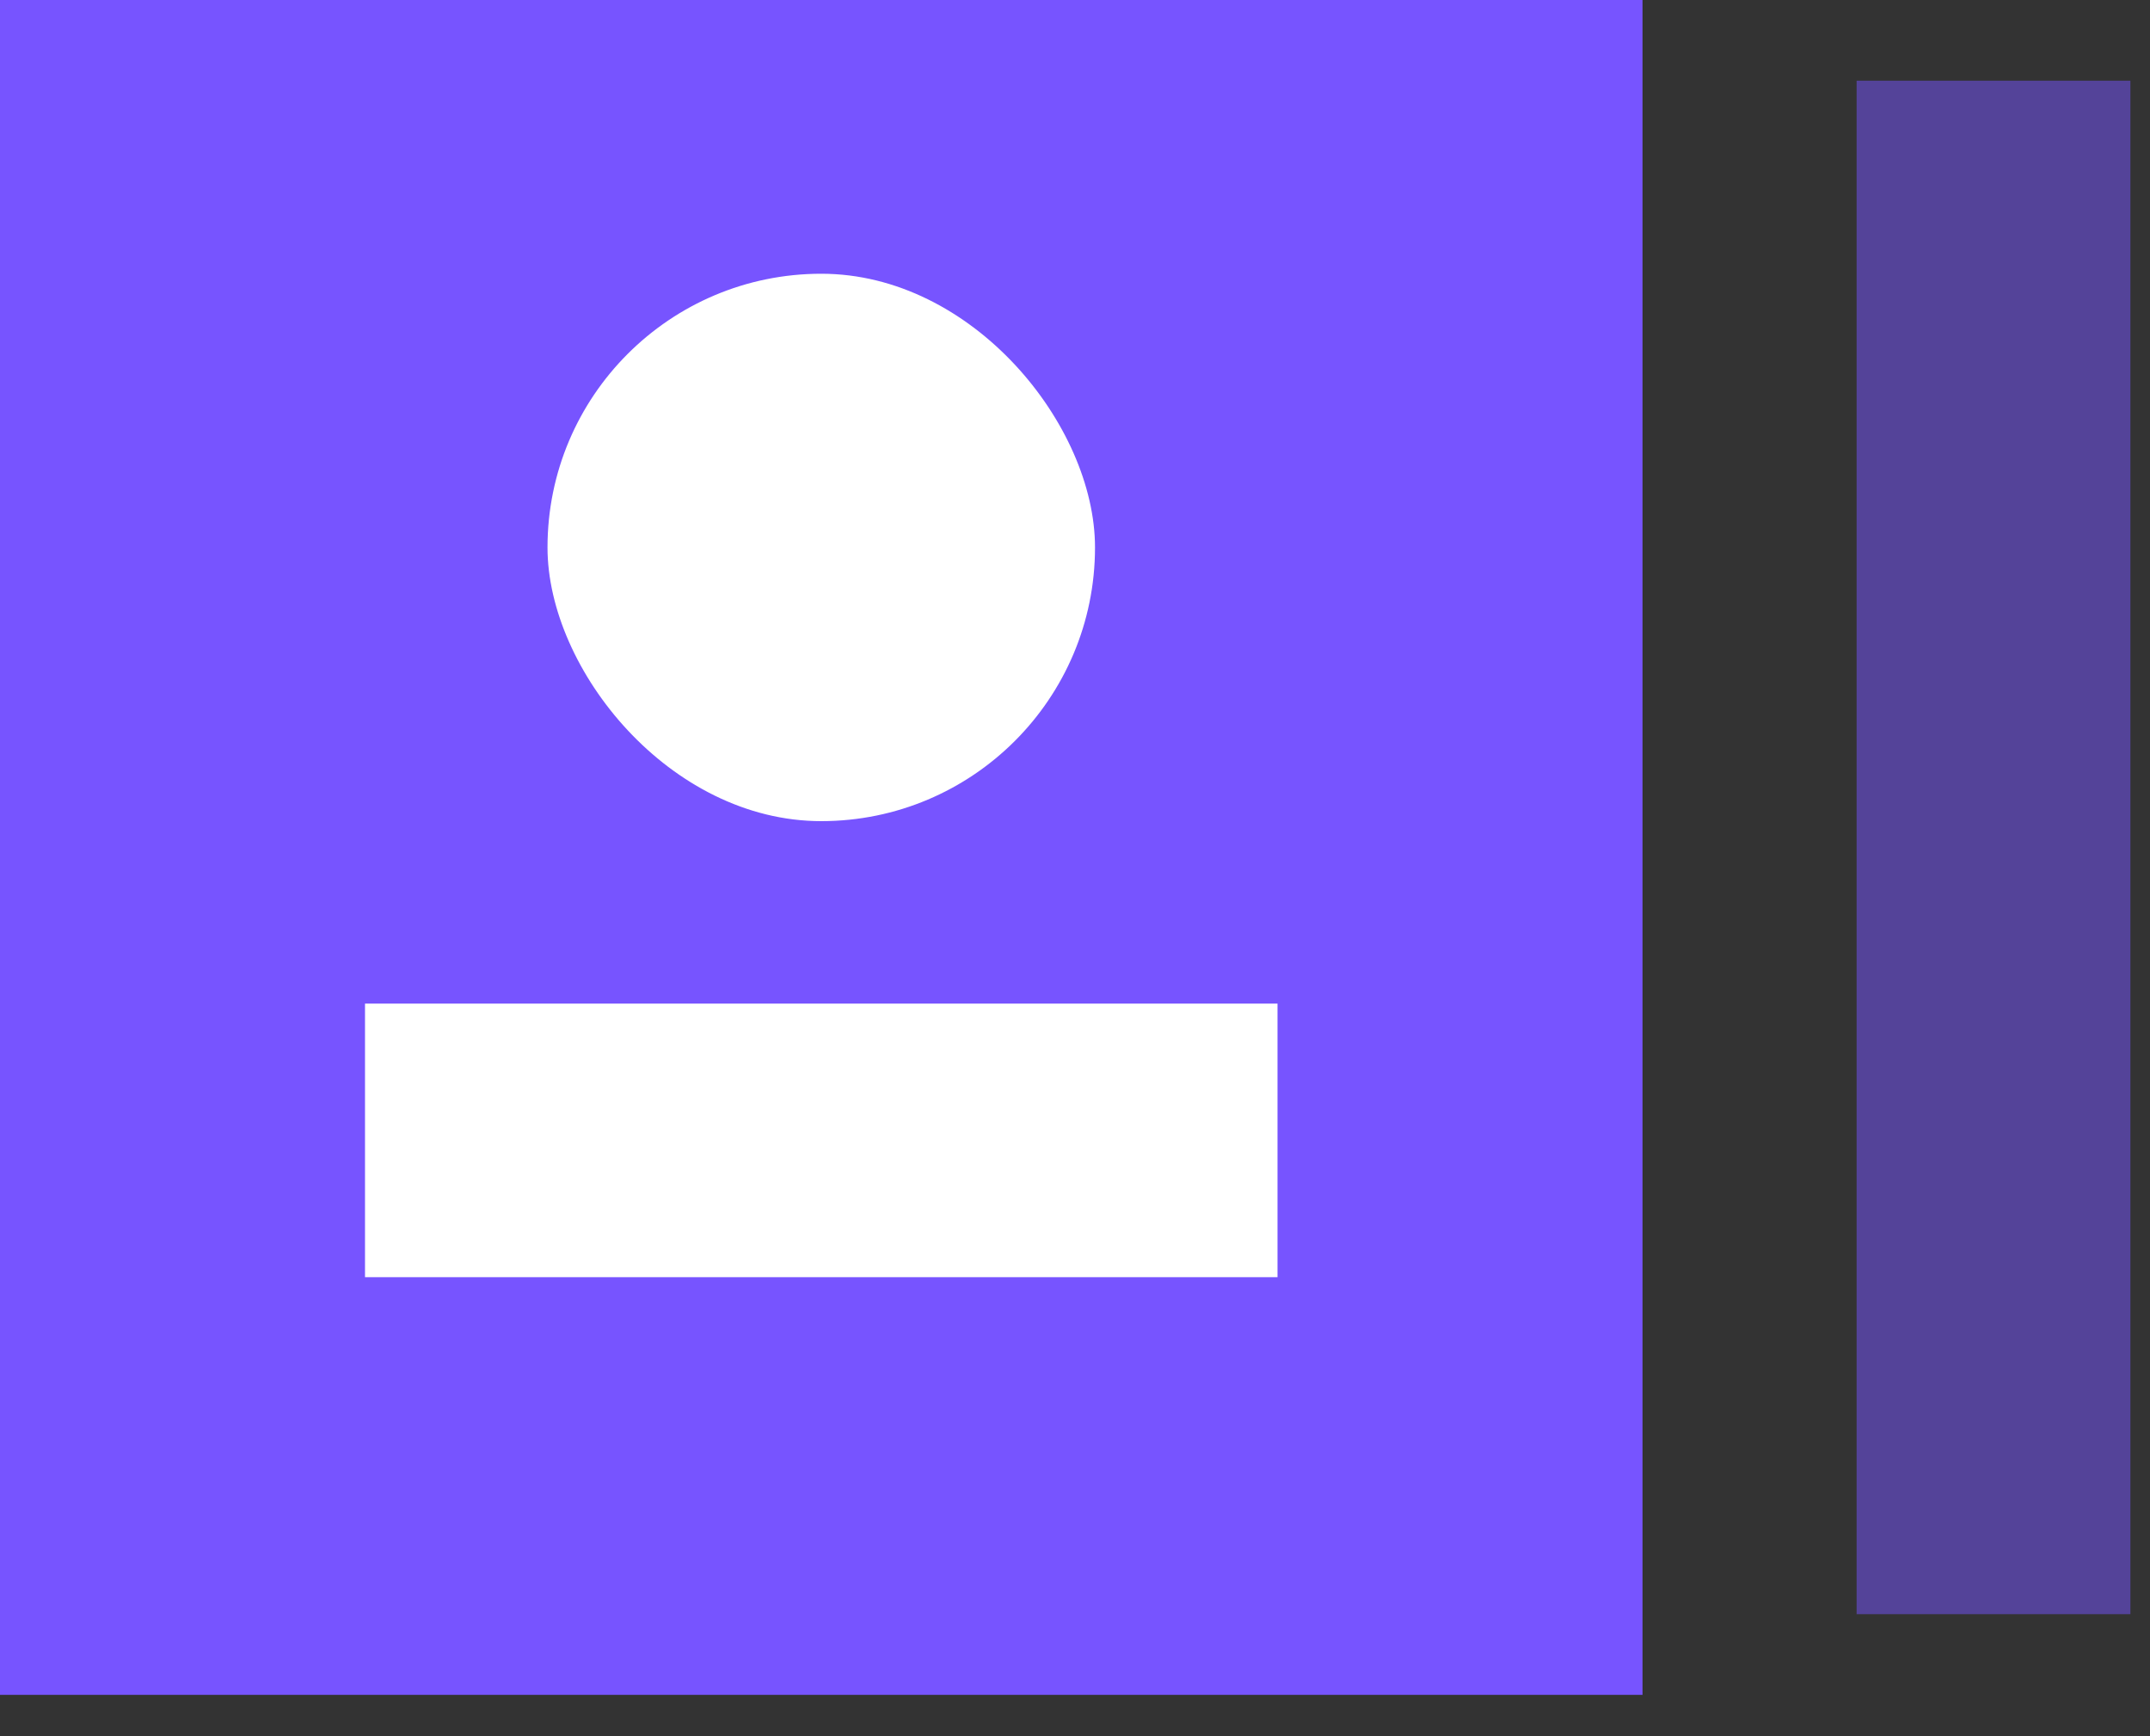 <?xml version="1.0" encoding="UTF-8"?>
<svg width="26px" height="21px" viewBox="0 0 26 21" version="1.1" xmlns="http://www.w3.org/2000/svg" xmlns:xlink="http://www.w3.org/1999/xlink">
    <rect x="0" y="0" width="26" height="21" fill="#333333" stroke="none"/>
    <!-- Generator: Sketch 50.2 (55047) - http://www.bohemiancoding.com/sketch -->
    <title>个人信息</title>
    <desc>Created with Sketch.</desc>
    <defs></defs>
    <g id="01工作台-签到" stroke="none" stroke-width="1" fill="none" fill-rule="evenodd">
        <g id="01002首页-签到" transform="translate(-288, -212)">
            <g id="Group-10" transform="translate(0, 159)">
                <g id="Group-4" transform="translate(271, 48)">
                    <g id="个人信息" transform="translate(15, 0)">
                        <rect id="Rectangle-4" fill="#9254DE" opacity="0" x="0" y="0" width="30" height="30"></rect>
                        <g id="Group-6" transform="translate(2, 5)">
                            <rect id="Rectangle-2" fill="#7754FF" x="0" y="0" width="19.863" height="20.5"></rect>
                            <rect id="Rectangle-3" fill="#FFFFFF" x="6.621" y="3.311" width="6.621" height="6.621" rx="3.311"></rect>
                            <rect id="Rectangle-2" fill="#FFFFFF" x="4.414" y="12.139" width="11.035" height="3.309"></rect>
                            <rect id="Rectangle-2" fill-opacity="0.5" fill="#7754FF" x="22.452" y="0.976" width="3.311" height="18.548"></rect>
                        </g>
                    </g>
                </g>
            </g>
        </g>
    </g>
</svg>
